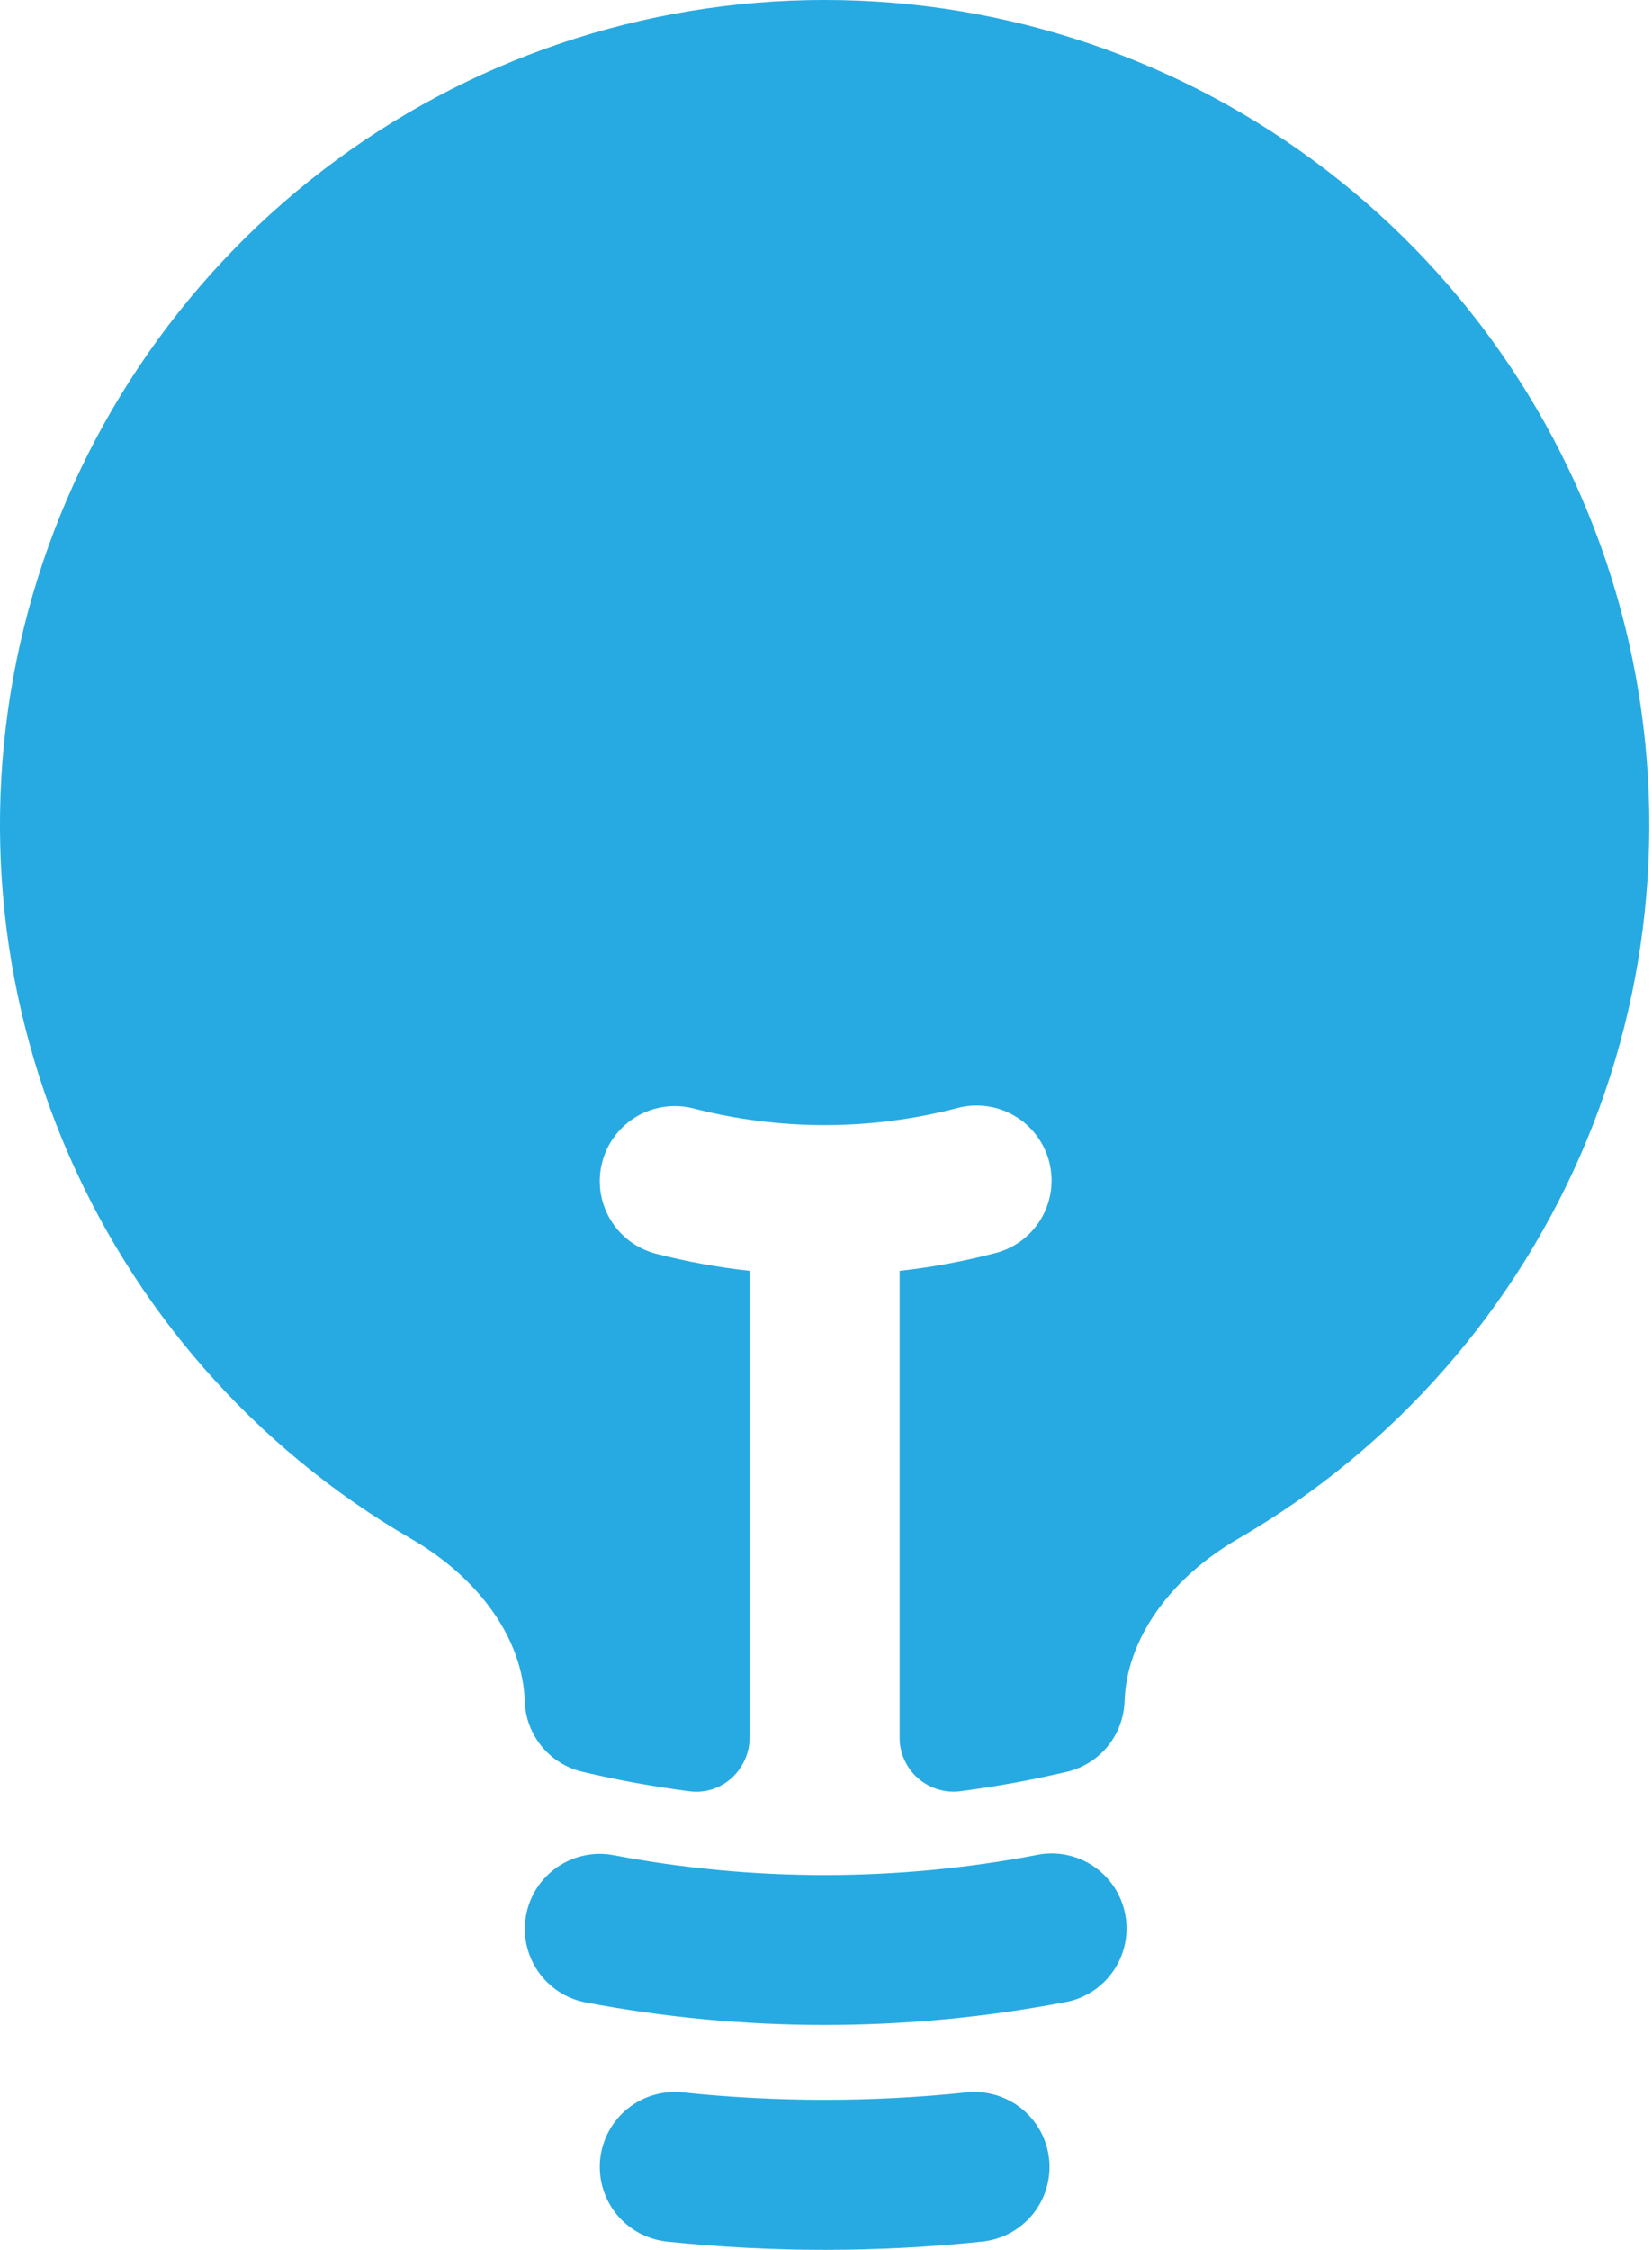 <svg width="36" height="49" viewBox="0 0 36 49" fill="none" xmlns="http://www.w3.org/2000/svg">
<path d="M17.97 4.53921e-07C14.017 -0.001 10.173 1.302 7.036 3.708C3.898 6.113 1.641 9.486 0.615 13.305C-0.411 17.123 -0.148 21.173 1.361 24.827C2.871 28.481 5.544 31.535 8.965 33.516C10.459 34.382 11.394 35.711 11.435 37.05C11.446 37.409 11.576 37.754 11.803 38.032C12.03 38.309 12.342 38.505 12.692 38.587C13.458 38.768 14.238 38.91 15.03 39.012C15.734 39.101 16.337 38.537 16.337 37.827V27.677C15.649 27.601 14.967 27.477 14.297 27.305C14.089 27.251 13.894 27.157 13.722 27.028C13.551 26.899 13.406 26.738 13.297 26.553C13.188 26.368 13.116 26.164 13.086 25.952C13.056 25.739 13.068 25.523 13.122 25.315C13.175 25.107 13.269 24.912 13.398 24.741C13.527 24.569 13.688 24.425 13.873 24.316C14.058 24.207 14.262 24.135 14.475 24.105C14.687 24.075 14.903 24.087 15.111 24.14C16.987 24.624 18.954 24.624 20.83 24.14C21.04 24.08 21.259 24.062 21.476 24.088C21.693 24.114 21.903 24.183 22.092 24.292C22.282 24.4 22.448 24.545 22.58 24.719C22.713 24.892 22.809 25.091 22.864 25.302C22.918 25.514 22.93 25.734 22.898 25.95C22.865 26.166 22.79 26.373 22.677 26.56C22.563 26.747 22.413 26.908 22.236 27.036C22.058 27.163 21.857 27.254 21.644 27.302C20.974 27.475 20.292 27.601 19.604 27.677V37.825C19.601 37.992 19.634 38.158 19.701 38.311C19.767 38.464 19.865 38.602 19.989 38.714C20.113 38.826 20.259 38.911 20.418 38.962C20.576 39.014 20.744 39.031 20.91 39.012C21.697 38.911 22.477 38.769 23.249 38.587C23.599 38.505 23.911 38.309 24.138 38.032C24.365 37.754 24.494 37.409 24.506 37.05C24.549 35.711 25.482 34.382 26.975 33.516C30.397 31.535 33.07 28.481 34.58 24.827C36.089 21.173 36.351 17.123 35.325 13.305C34.3 9.486 32.043 6.113 28.905 3.708C25.767 1.302 21.924 -0.001 17.97 4.53921e-07Z" fill="#27AAE1"/>
<path fill-rule="evenodd" clip-rule="evenodd" d="M11.466 41.704C11.505 41.493 11.587 41.292 11.704 41.113C11.822 40.933 11.974 40.779 12.151 40.658C12.329 40.537 12.528 40.453 12.738 40.409C12.948 40.365 13.165 40.364 13.375 40.404C16.412 40.98 19.529 40.98 22.566 40.404C22.779 40.357 22.999 40.353 23.214 40.393C23.429 40.433 23.634 40.515 23.816 40.635C23.998 40.756 24.155 40.911 24.276 41.093C24.397 41.275 24.48 41.479 24.521 41.694C24.562 41.908 24.559 42.129 24.513 42.343C24.467 42.556 24.379 42.758 24.253 42.937C24.128 43.116 23.968 43.268 23.783 43.383C23.598 43.499 23.391 43.577 23.175 43.611C19.736 44.264 16.205 44.264 12.766 43.611C12.34 43.531 11.964 43.284 11.721 42.927C11.477 42.569 11.385 42.129 11.466 41.704ZM13.079 47.026C13.101 46.813 13.166 46.606 13.268 46.417C13.37 46.229 13.508 46.062 13.675 45.927C13.842 45.792 14.033 45.691 14.239 45.63C14.445 45.569 14.66 45.549 14.874 45.571C16.933 45.787 19.008 45.787 21.067 45.571C21.28 45.549 21.496 45.569 21.702 45.63C21.907 45.691 22.099 45.792 22.266 45.927C22.432 46.062 22.571 46.229 22.673 46.417C22.775 46.606 22.839 46.813 22.862 47.026C22.884 47.239 22.864 47.455 22.803 47.661C22.742 47.867 22.641 48.058 22.506 48.225C22.371 48.391 22.204 48.53 22.016 48.632C21.827 48.734 21.62 48.798 21.407 48.821C19.122 49.06 16.819 49.06 14.534 48.821C14.321 48.798 14.114 48.734 13.925 48.632C13.737 48.53 13.57 48.391 13.435 48.225C13.3 48.058 13.199 47.867 13.138 47.661C13.077 47.455 13.057 47.239 13.079 47.026Z" fill="#27AAE1"/>
</svg>
